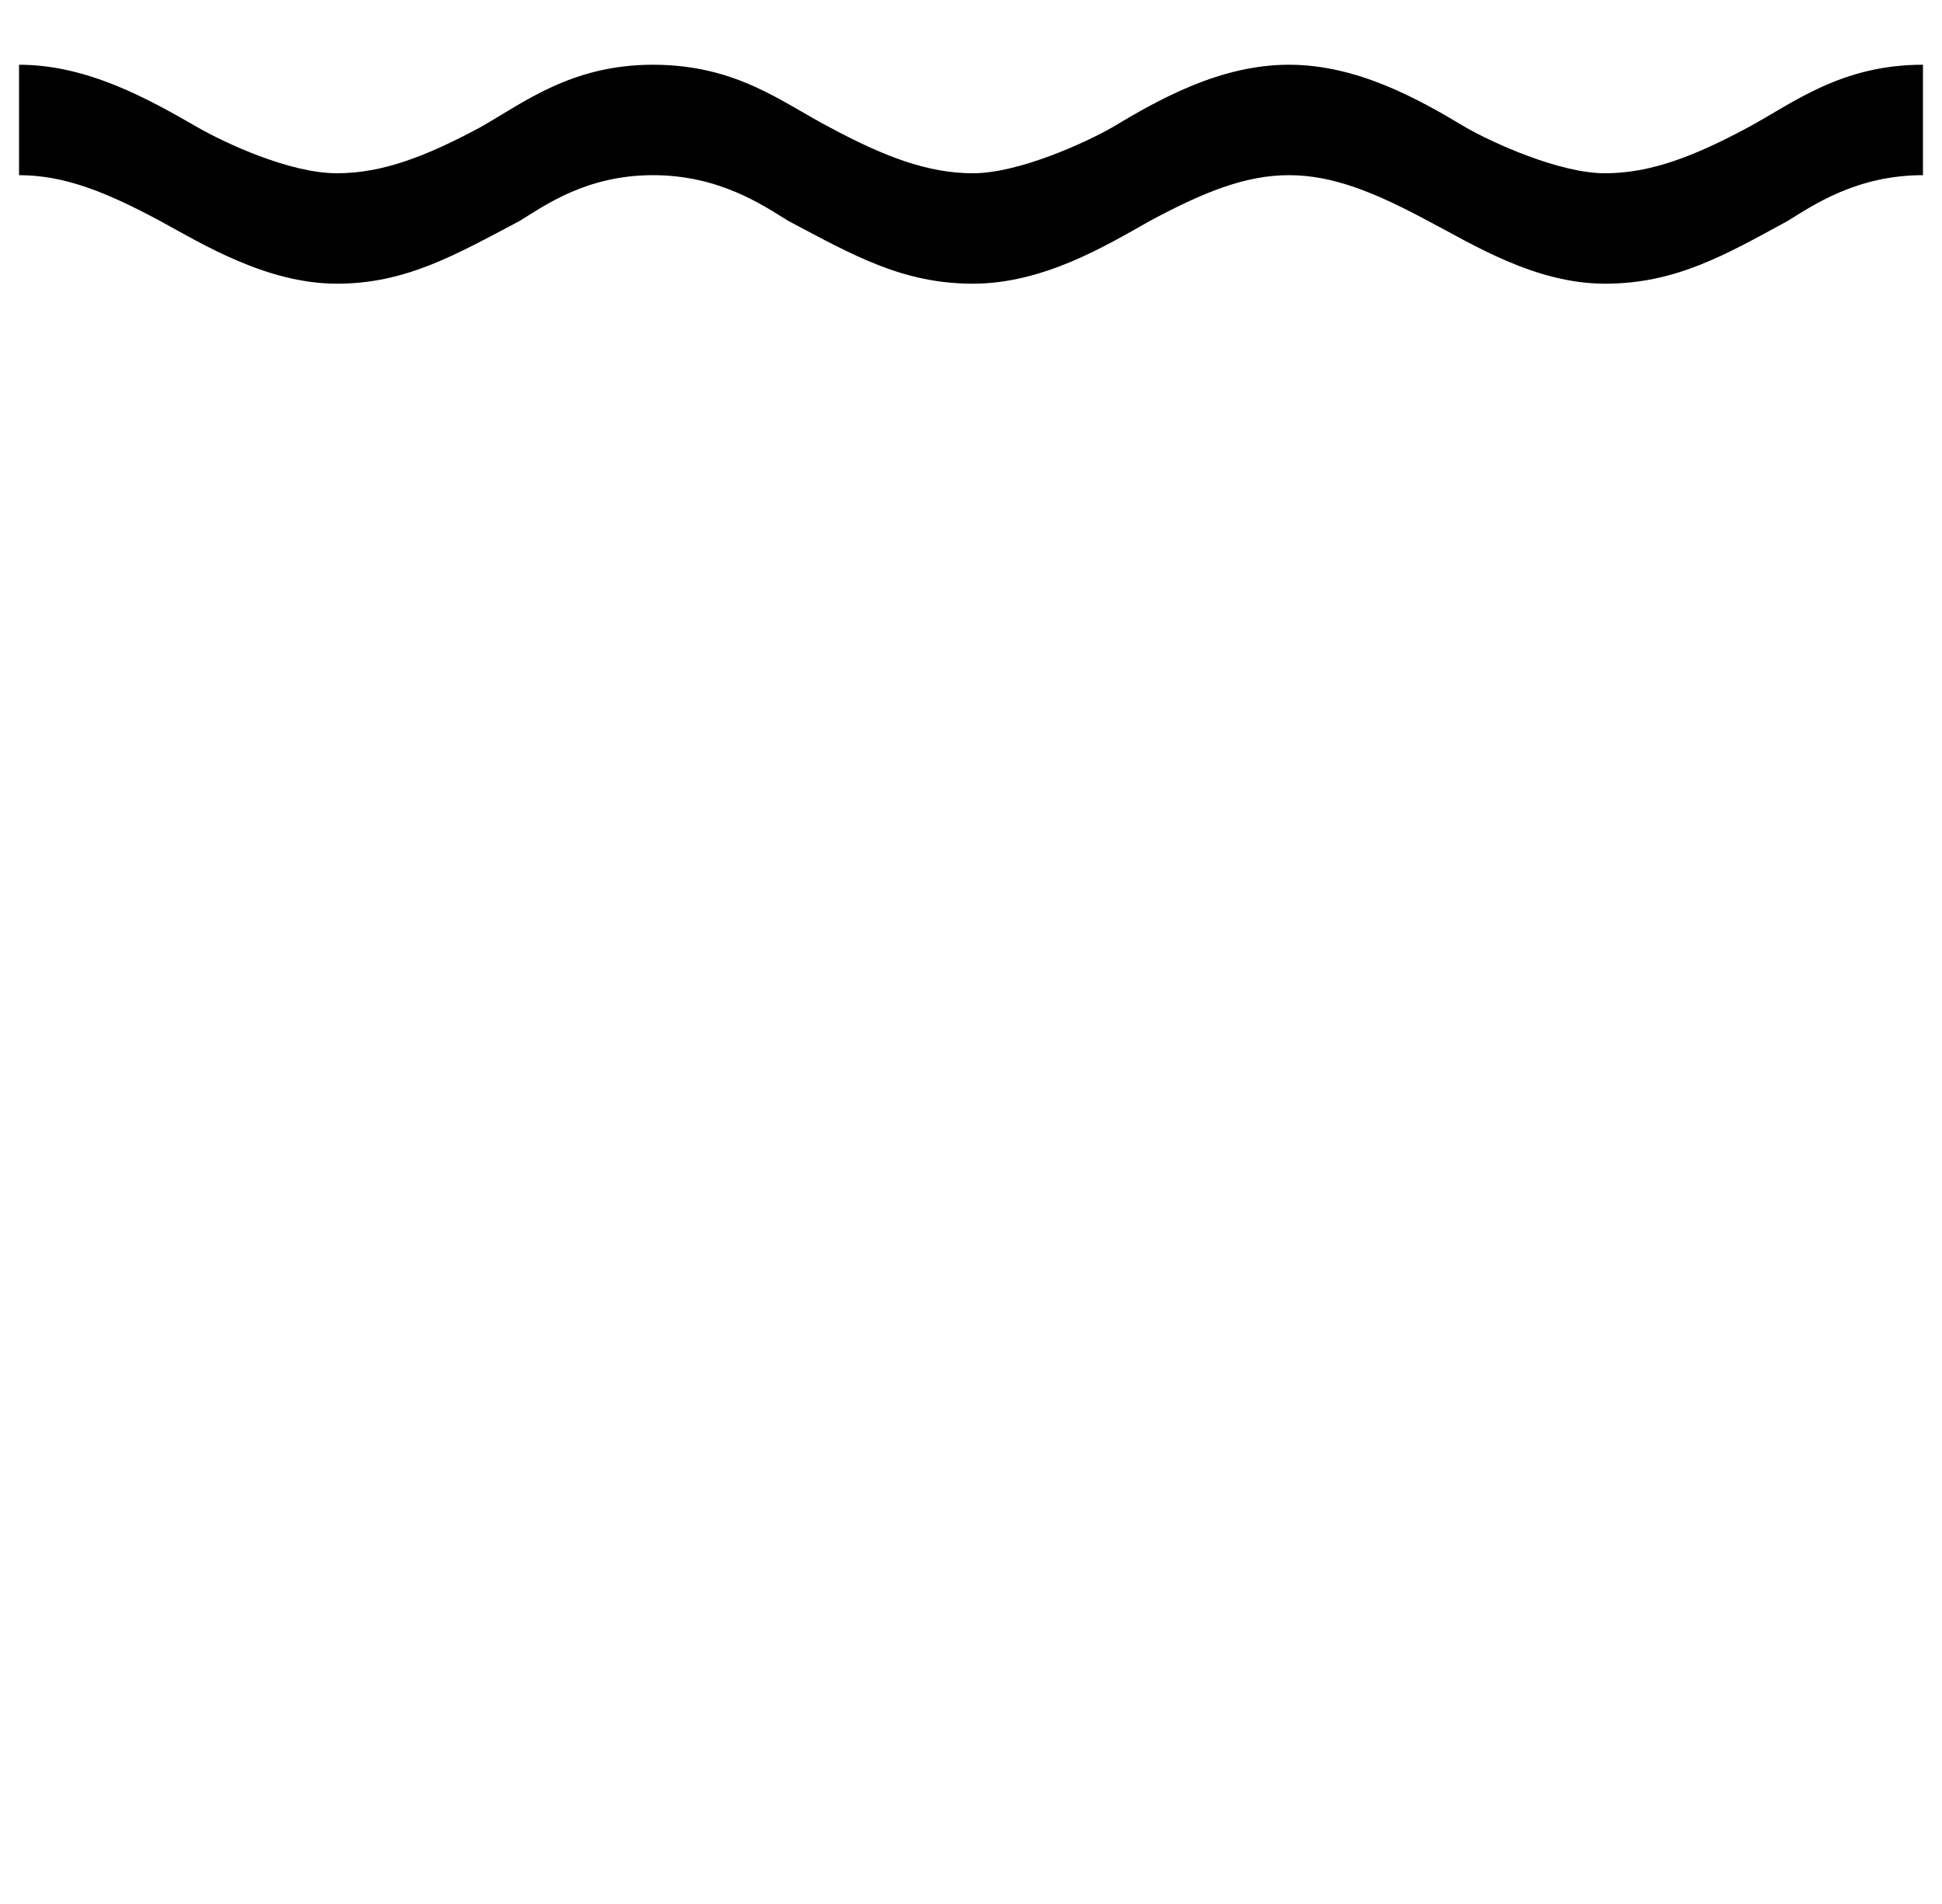 <?xml version="1.0" standalone="no"?>
<!DOCTYPE svg PUBLIC "-//W3C//DTD SVG 1.1//EN" "http://www.w3.org/Graphics/SVG/1.1/DTD/svg11.dtd" >
<svg xmlns="http://www.w3.org/2000/svg" xmlns:xlink="http://www.w3.org/1999/xlink" version="1.1" viewBox="-10 0 1020 1000">
   <path fill="currentColor"
d="M74 116c-28 -15 -50 -24 -74 -24v-58c36 0 68 18 94 33c14 8 48 24 73 24c24 0 47 -9 75 -24c23 -13 48 -33 91 -33c44 0 68 20 93 33c28 15 51 24 75 24s59 -16 73 -24c25 -15 57 -33 93 -33s68 18 93 33c14 8 49 24 73 24s47 -9 75 -24c24 -13 49 -33 92 -33v58
c-35 0 -58 16 -71 24c-33 18 -59 33 -96 33s-70 -21 -93 -33c-28 -15 -50 -24 -73 -24s-45 9 -73 24c-23 13 -56 33 -93 33s-63 -15 -97 -33c-13 -8 -36 -24 -71 -24s-57 16 -70 24c-34 18 -60 33 -96 33c-37 0 -71 -21 -93 -33z" />
</svg>
